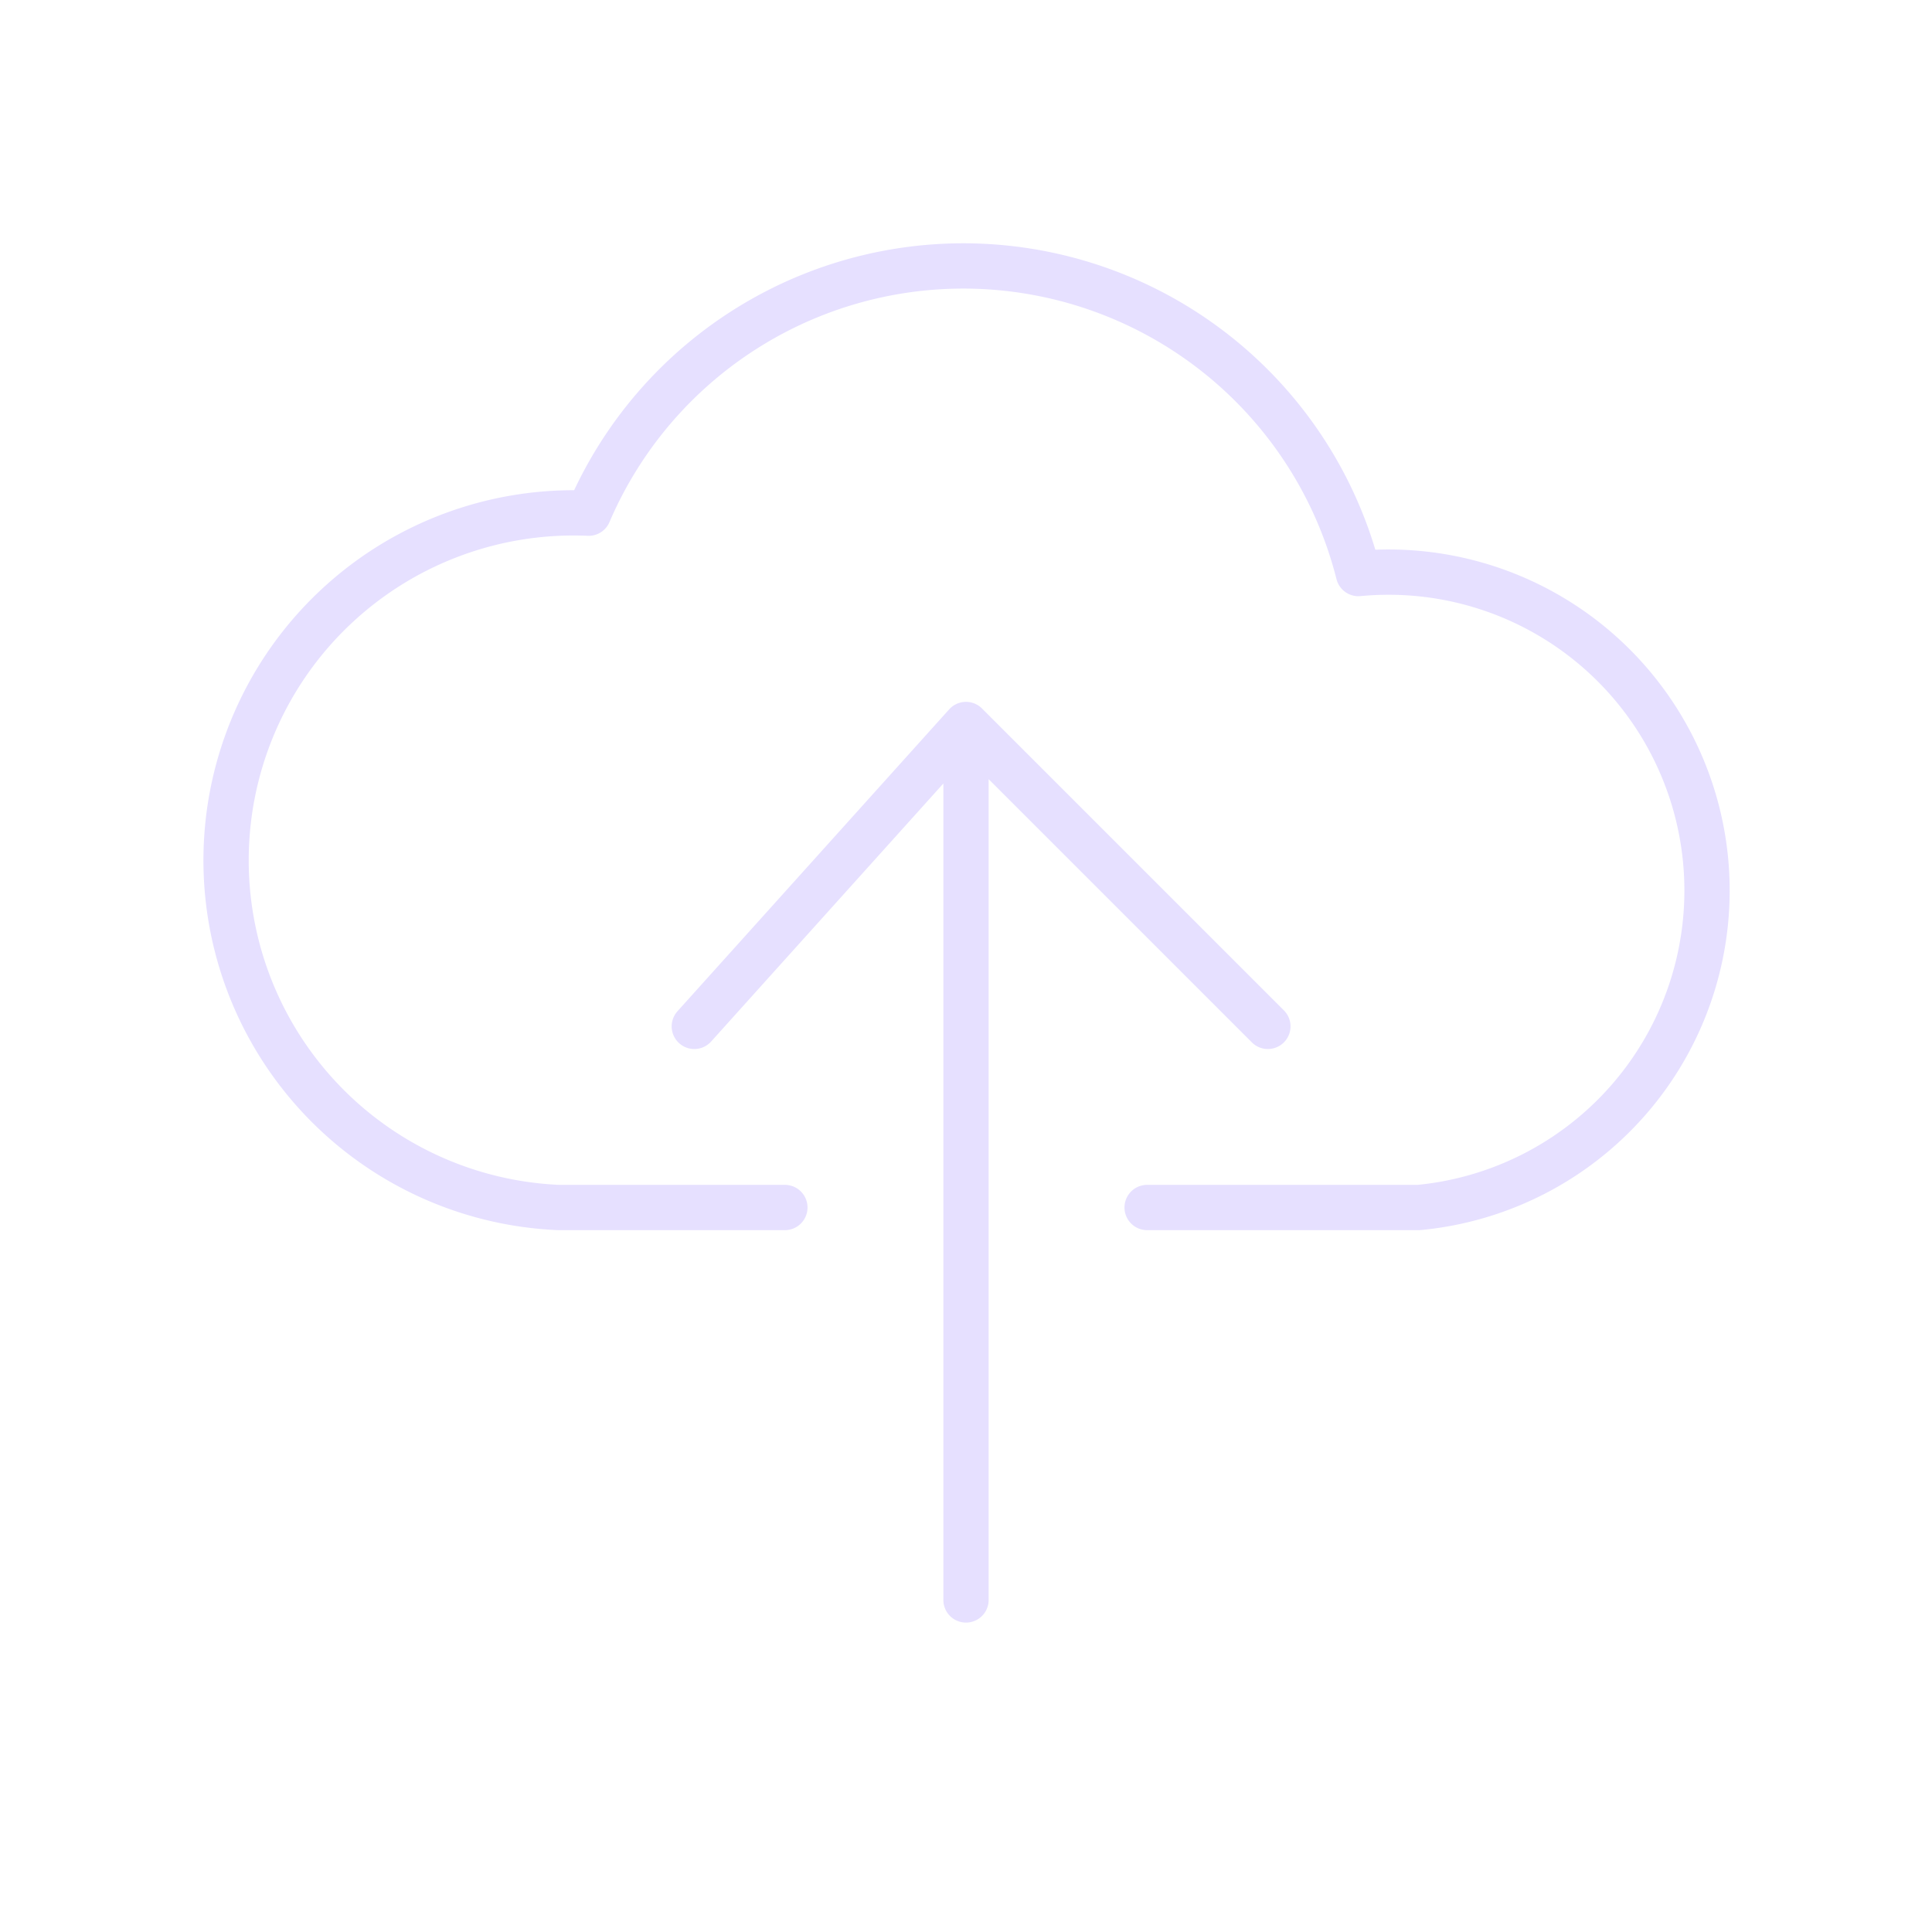 <svg xmlns="http://www.w3.org/2000/svg" viewBox="0 0 128 128" stroke-linejoin="round" stroke-linecap="round" stroke="#E6E0FF" fill="none" stroke-width="3"><path d="M52 80H37a16 16 90 112-46 27 27 90 0151 4 1 1 0 014 42H76M64 48v58M84 68 64 48 46 68"/></svg>
